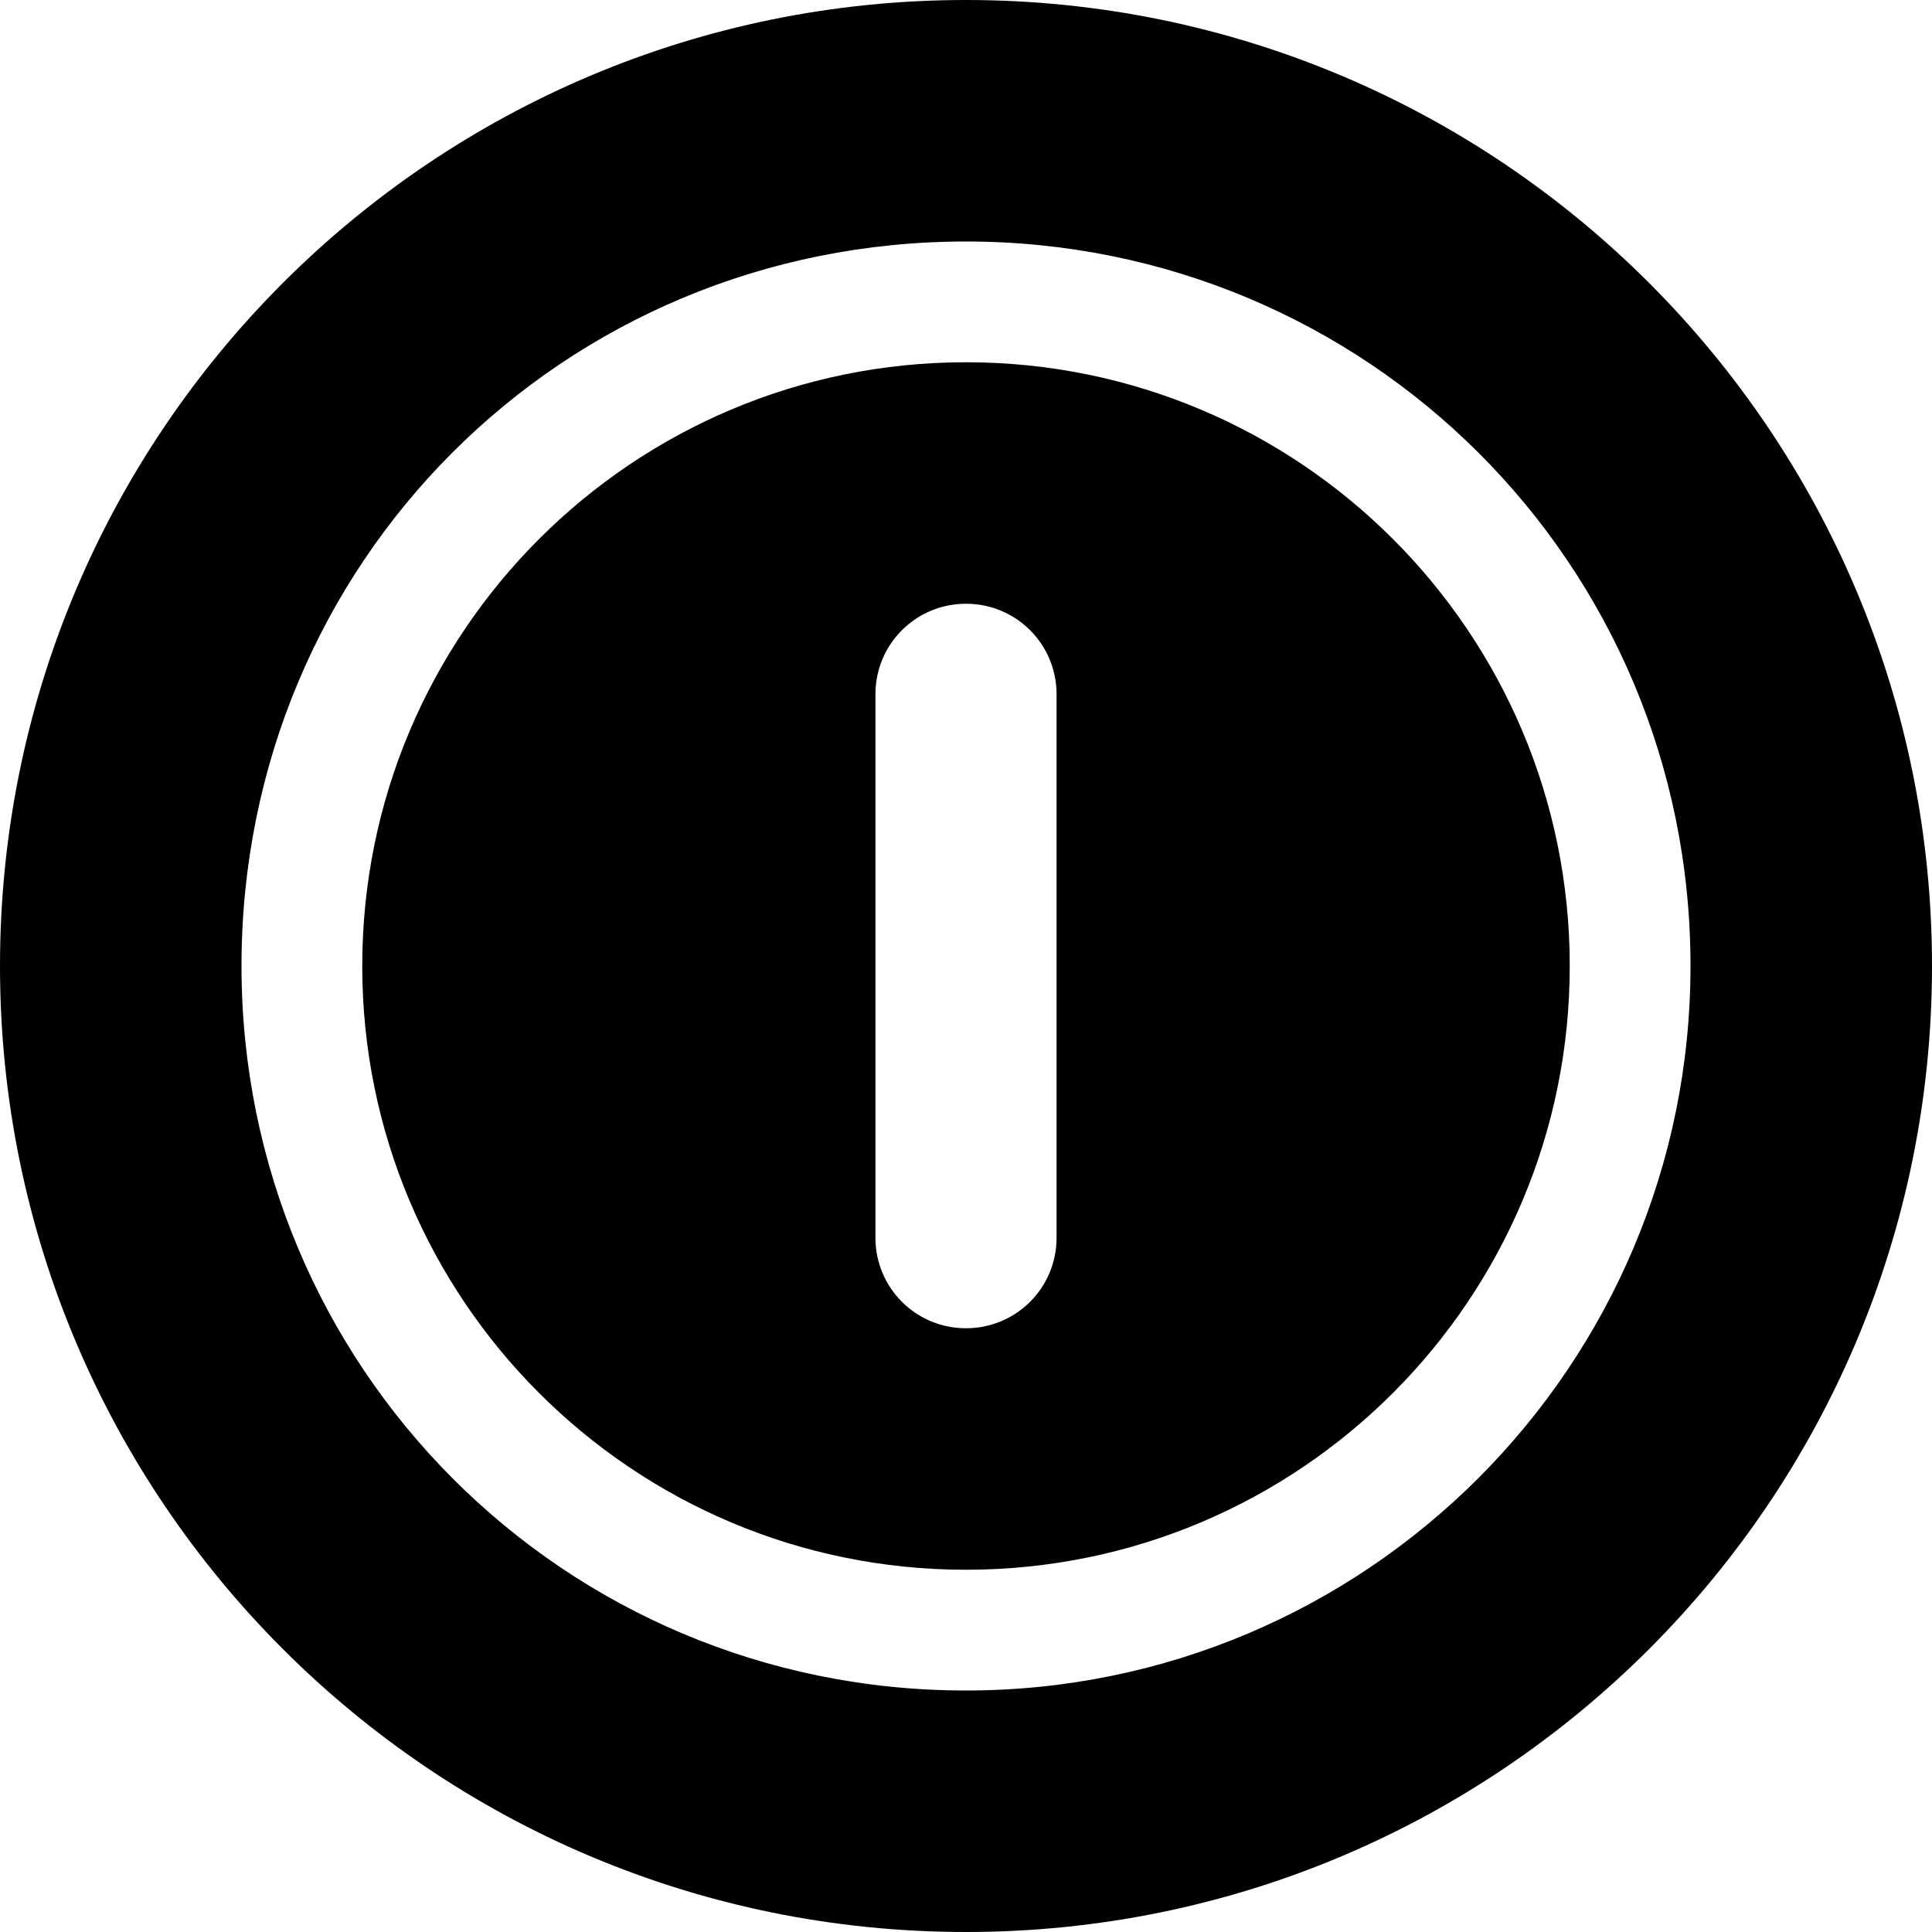 <svg xmlns="http://www.w3.org/2000/svg" viewBox="0 0 512 512"><!--! Font Awesome Pro 6.0.0-beta2 by @fontawesome - https://fontawesome.com License - https://fontawesome.com/license (Commercial License) --><path d="M96 256C96 167.6 167.6 96 256 96C344.4 96 416 167.6 416 256C416 344.4 344.4 416 256 416C167.6 416 96 344.4 96 256zM280 184C280 170.7 269.3 160 256 160C242.7 160 232 170.7 232 184V328C232 341.3 242.7 352 256 352C269.3 352 280 341.3 280 328V184zM512 256C512 397.4 397.4 512 256 512C114.6 512 0 397.4 0 256C0 114.6 114.6 0 256 0C397.4 0 512 114.6 512 256zM256 448C362 448 448 362 448 256C448 149.1 362 64 256 64C149.1 64 64 149.1 64 256C64 362 149.1 448 256 448z"/></svg>